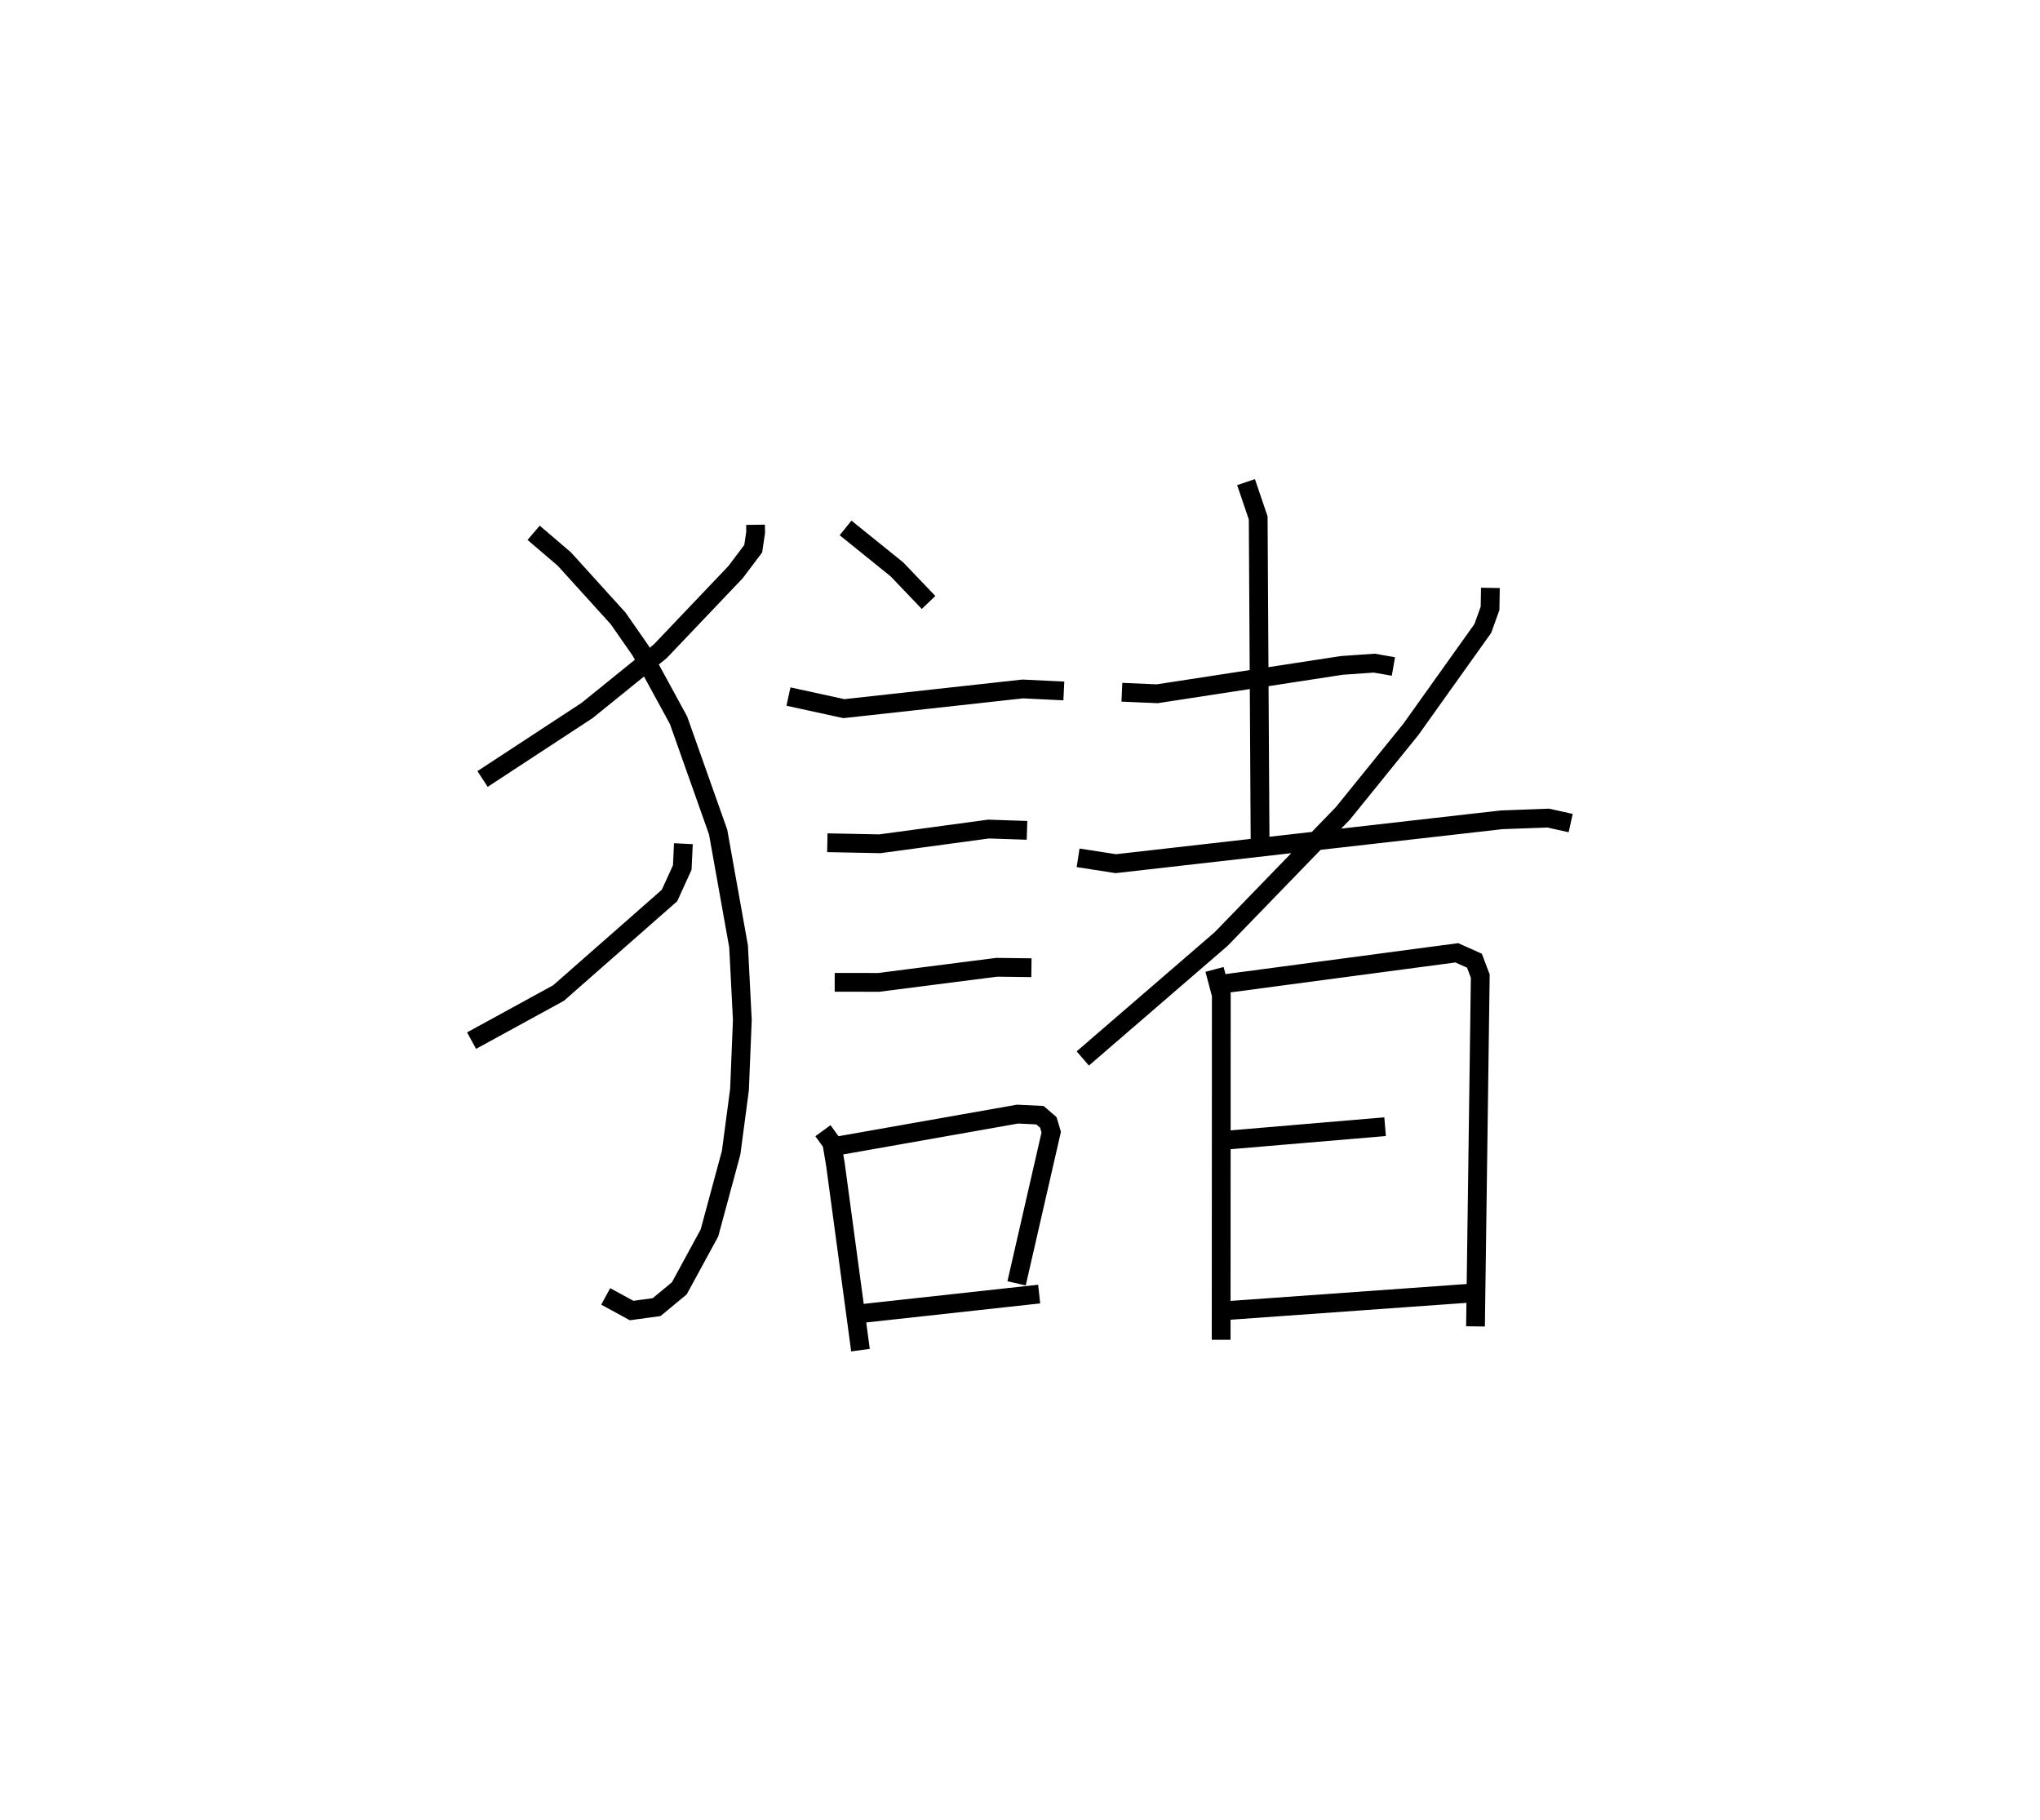<?xml version="1.0" encoding="utf-8" ?>
<svg baseProfile="full" height="96.908" version="1.1" width="108.665" xmlns="http://www.w3.org/2000/svg" xmlns:ev="http://www.w3.org/2001/xml-events" xmlns:xlink="http://www.w3.org/1999/xlink"><defs /><rect fill="white" height="96.908" width="108.665" x="0" y="0" /><path d="M25,25 m0.0,0.0 m15.245,2.948 l0.006,0.405 -0.129,0.87 l-0.945,1.252 -4.011,4.214 l-3.892,3.149 -5.57,3.649 m2.721,-13.112 l1.634,1.397 2.865,3.16 l1.197,1.718 2.022,3.708 l2.109,5.952 1.09,6.094 l0.2,3.919 -0.151,3.704 l-0.446,3.364 -1.155,4.273 l-1.604,2.948 -1.21,1.002 l-1.331,0.182 -1.381,-0.752 m4.138,-24.111 l-0.06,1.27 -0.68,1.49 l-5.909,5.193 -4.634,2.535 m19.922,-27.305 l2.735,2.207 1.686,1.763 m-7.463,5.011 l2.951,0.644 9.528,-1.049 l2.19,0.107 m-12.598,8.083 l2.796,0.056 5.788,-0.784 l2.052,0.068 m-10.243,8.095 l2.343,0.002 6.288,-0.804 l1.848,0.023 m-11.106,8.681 l0.472,0.651 0.195,1.155 l1.333,9.881 m-1.132,-10.893 l9.497,-1.678 1.194,0.057 l0.447,0.385 0.154,0.518 l-1.845,8.053 m-8.1,1.591 l9.303,-1.02 m4.406,-32.052 l1.881,0.081 9.83,-1.51 l1.73,-0.121 1.022,0.179 m-7.85,-9.82 l0.648,1.908 0.102,17.572 m-9.695,0.529 l2.008,0.312 20.556,-2.337 l2.473,-0.091 1.201,0.266 m-4.277,-12.526 l-0.018,1.089 -0.385,1.071 l-3.833,5.376 -3.621,4.472 l-6.488,6.696 -7.367,6.358 m7.018,-4.743 l0.361,1.359 -0.008,18.367 m0.289,-18.979 l12.262,-1.631 0.941,0.42 l0.31,0.822 -0.254,18.654 m-13.218,-9.923 l8.403,-0.713 m-8.482,9.798 l12.906,-0.923 " fill="none" stroke="black" stroke-width="1" /></svg>